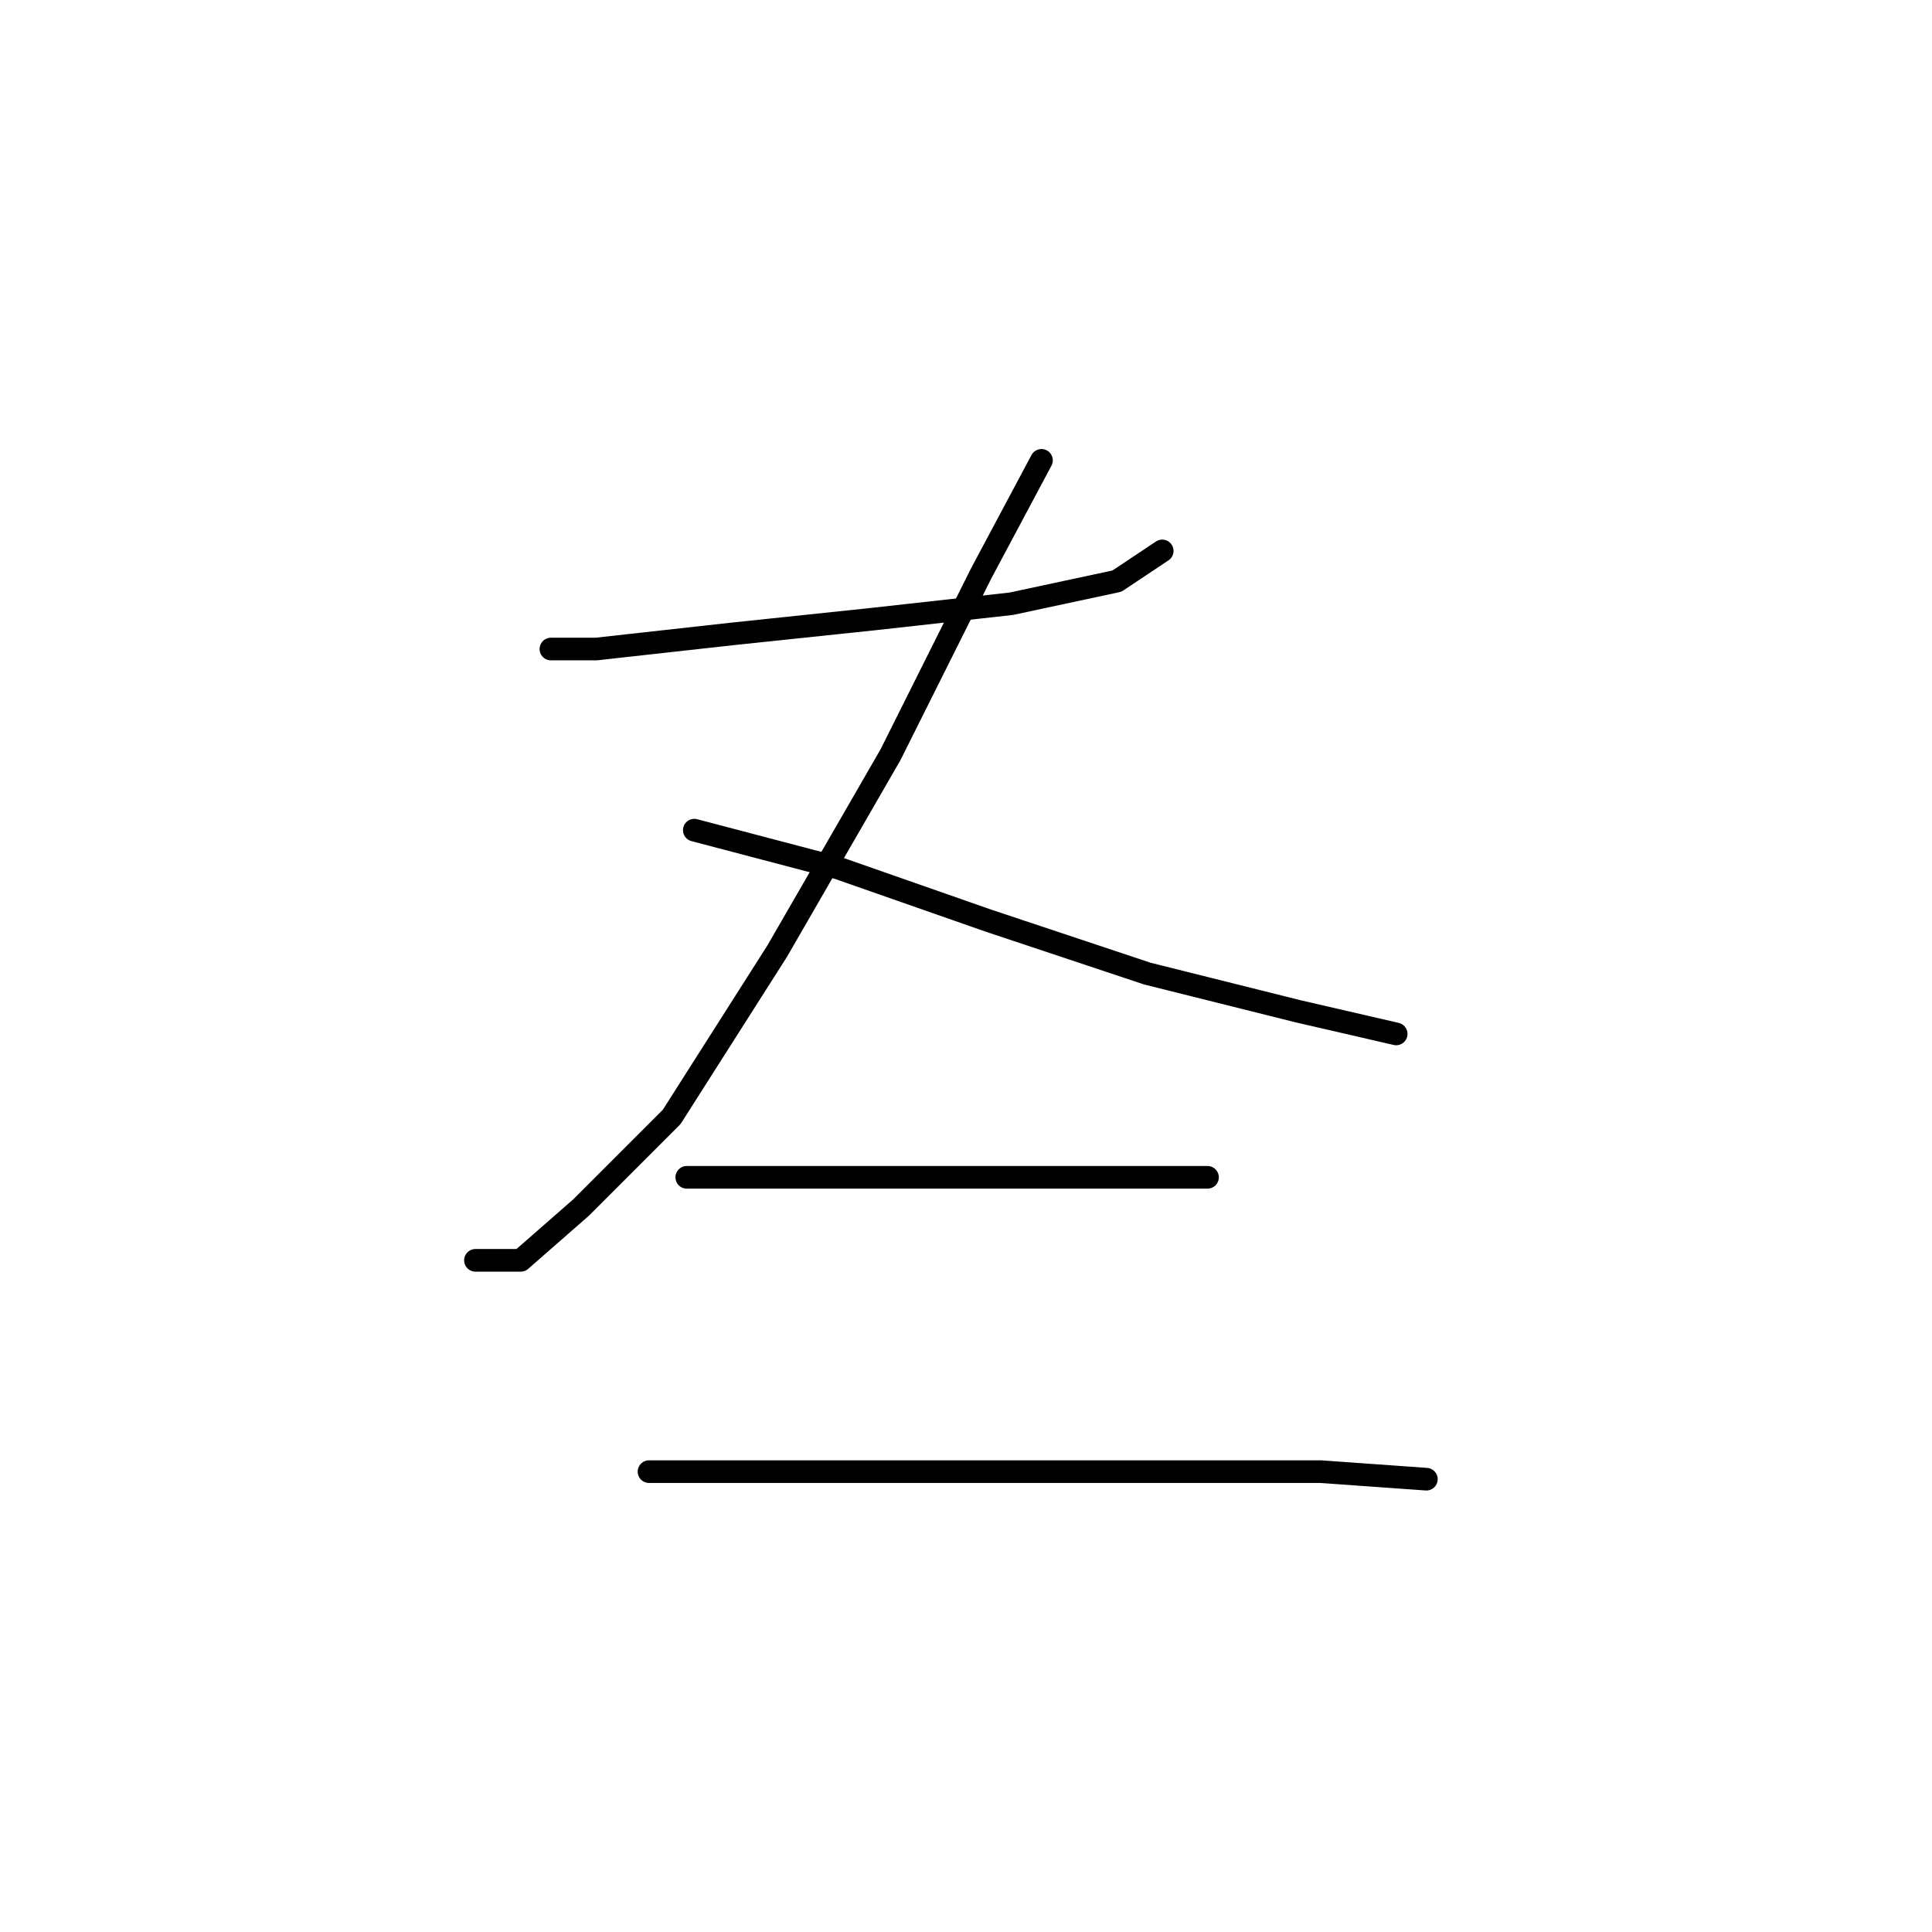 <?xml version="1.0" standalone="no"?>
    <svg width="256" height="256" xmlns="http://www.w3.org/2000/svg" version="1.1">
    <polyline stroke="black" stroke-width="3" stroke-linecap="round" fill="transparent" stroke-linejoin="round" points="73 86 79 86 88 85 97 84 116 82 134 80 148 77 154 73 154 73 " />
        <polyline stroke="black" stroke-width="3" stroke-linecap="round" fill="transparent" stroke-linejoin="round" points="138 61 130 76 118 100 103 126 89 148 77 160 69 167 63 167 63 167 " />
        <polyline stroke="black" stroke-width="3" stroke-linecap="round" fill="transparent" stroke-linejoin="round" points="92 110 111 115 131 122 152 129 172 134 185 137 185 137 " />
        <polyline stroke="black" stroke-width="3" stroke-linecap="round" fill="transparent" stroke-linejoin="round" points="91 156 97 156 118 156 134 156 142 156 149 156 158 156 160 156 160 156 " />
        <polyline stroke="black" stroke-width="3" stroke-linecap="round" fill="transparent" stroke-linejoin="round" points="86 195 99 195 118 195 136 195 156 195 175 195 189 196 189 196 " />
        </svg>